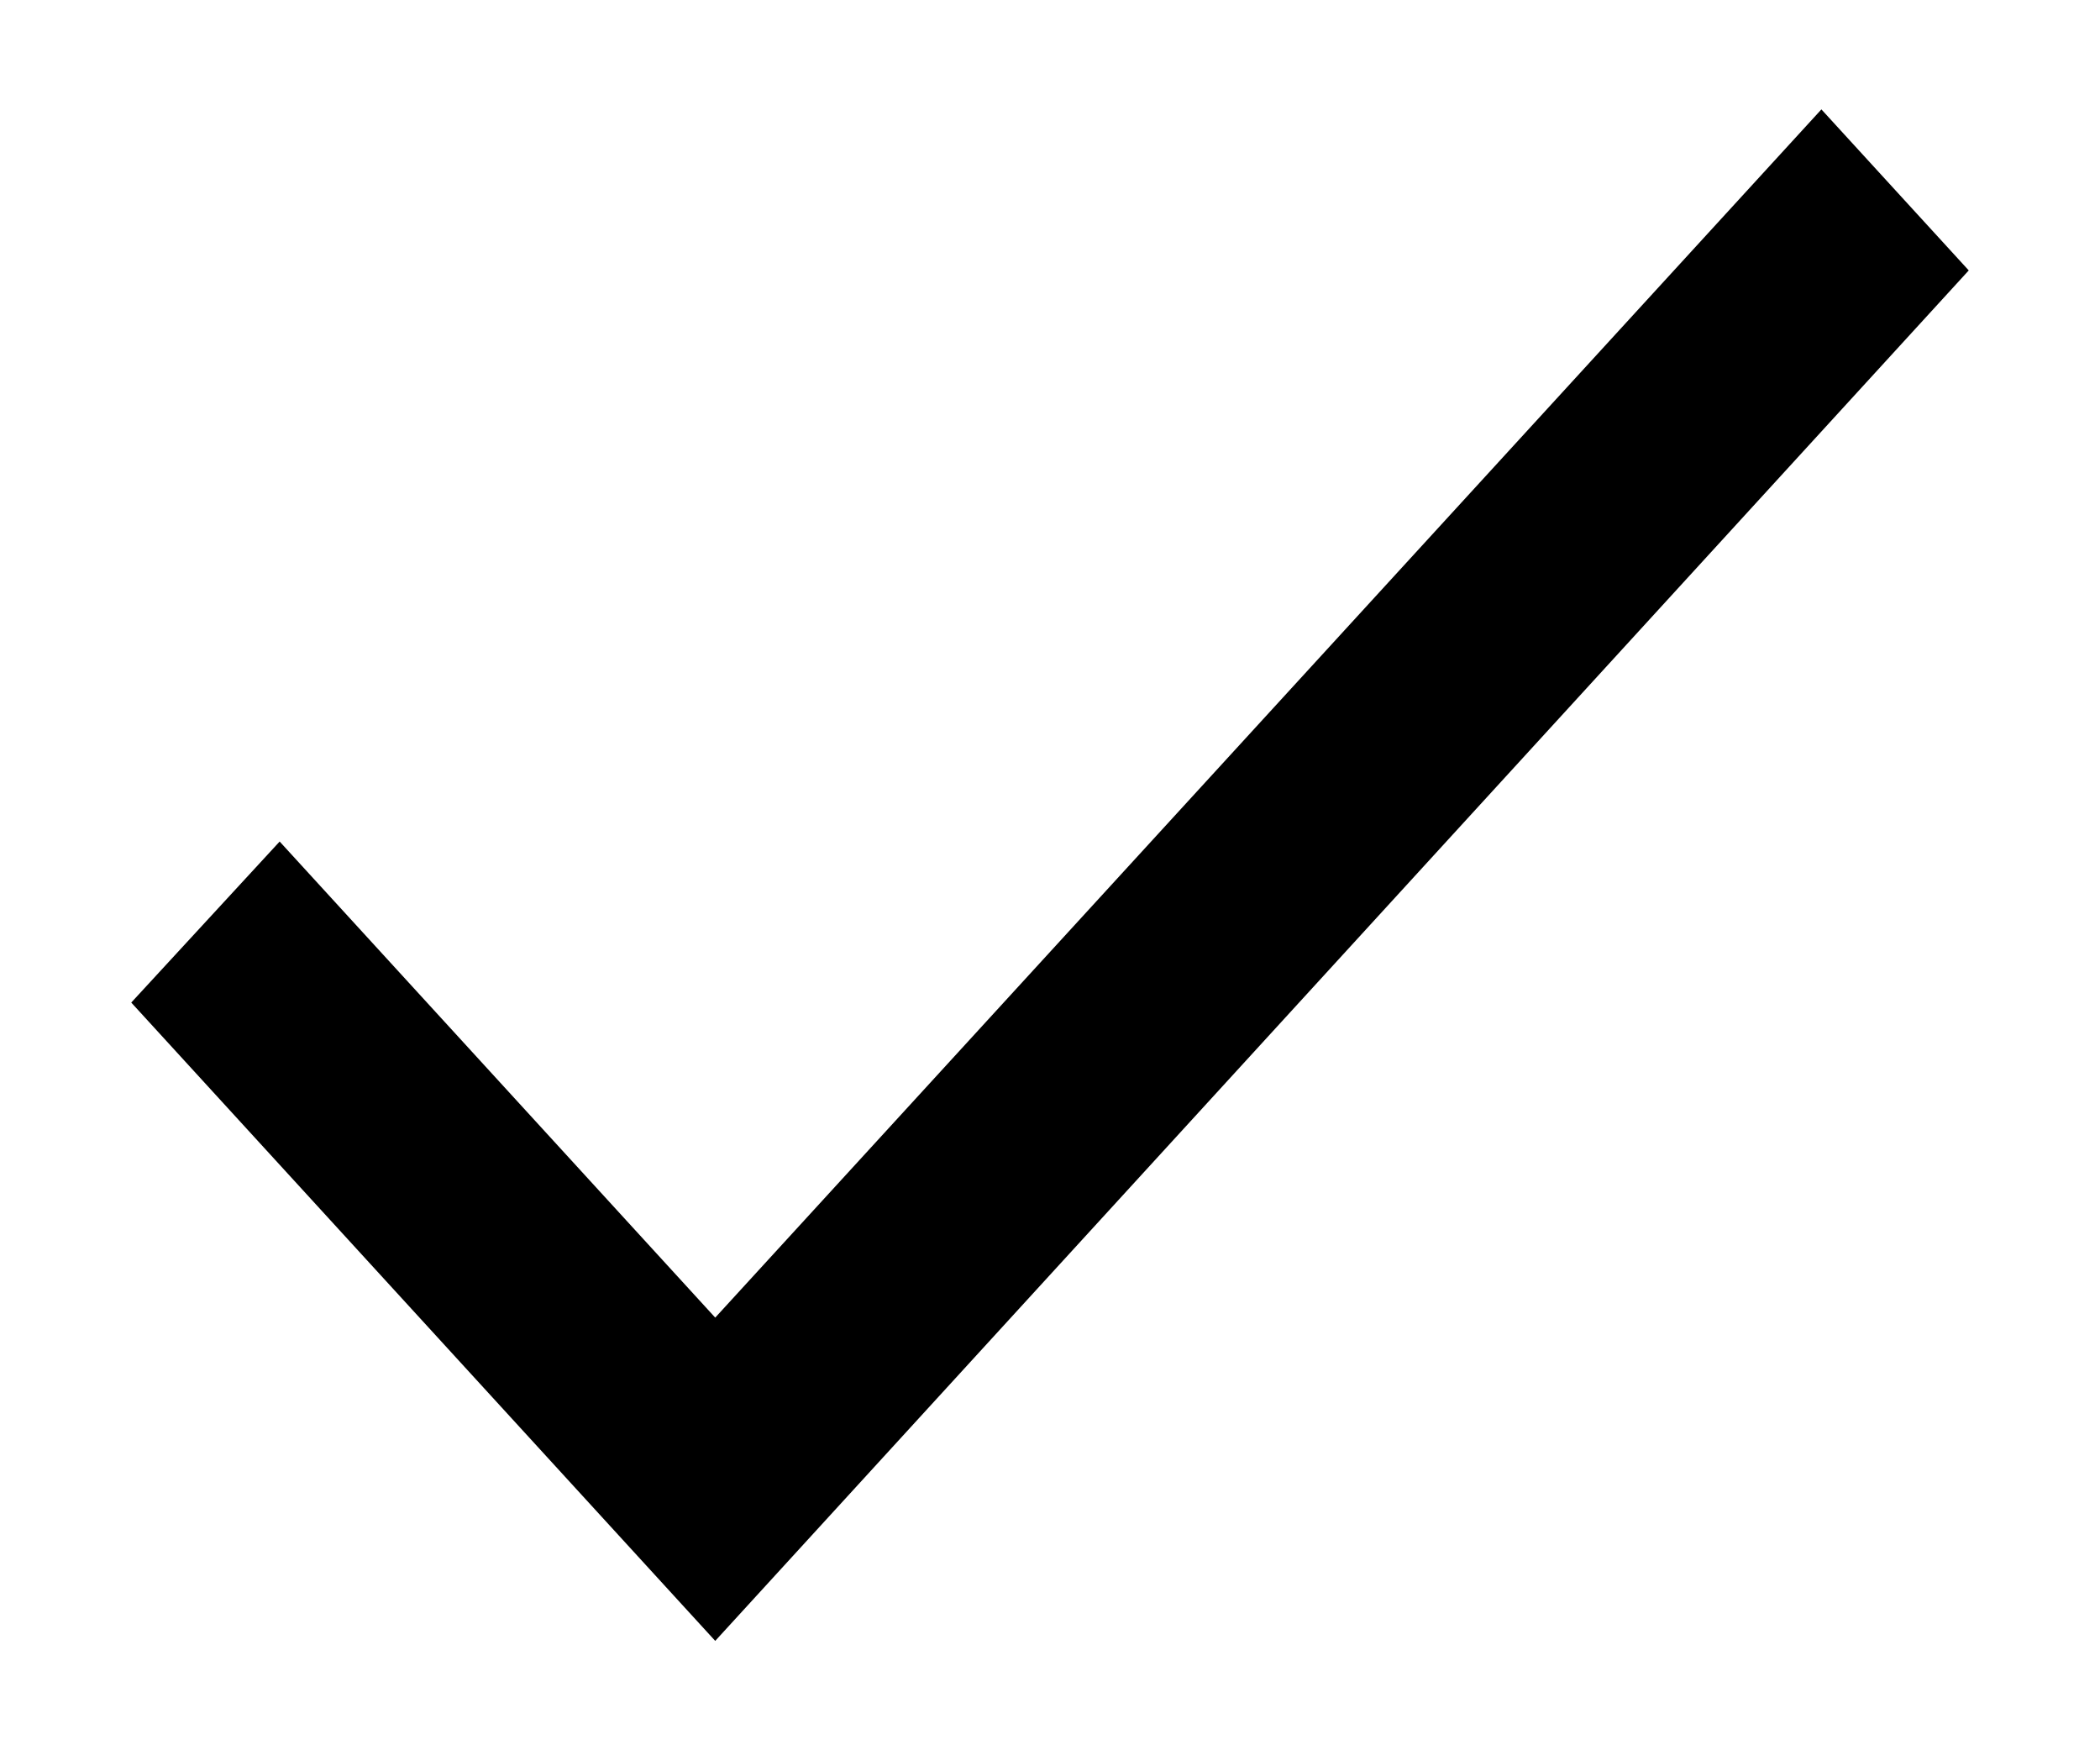 <svg width="12" height="10" viewBox="0 0 12 10" fill="none" xmlns="http://www.w3.org/2000/svg">
<path d="M4.087 7.528L1.598 4.808L0.75 5.728L4.087 9.375L11.25 1.545L10.408 0.625L4.087 7.528Z" fill="black"/>
</svg>
